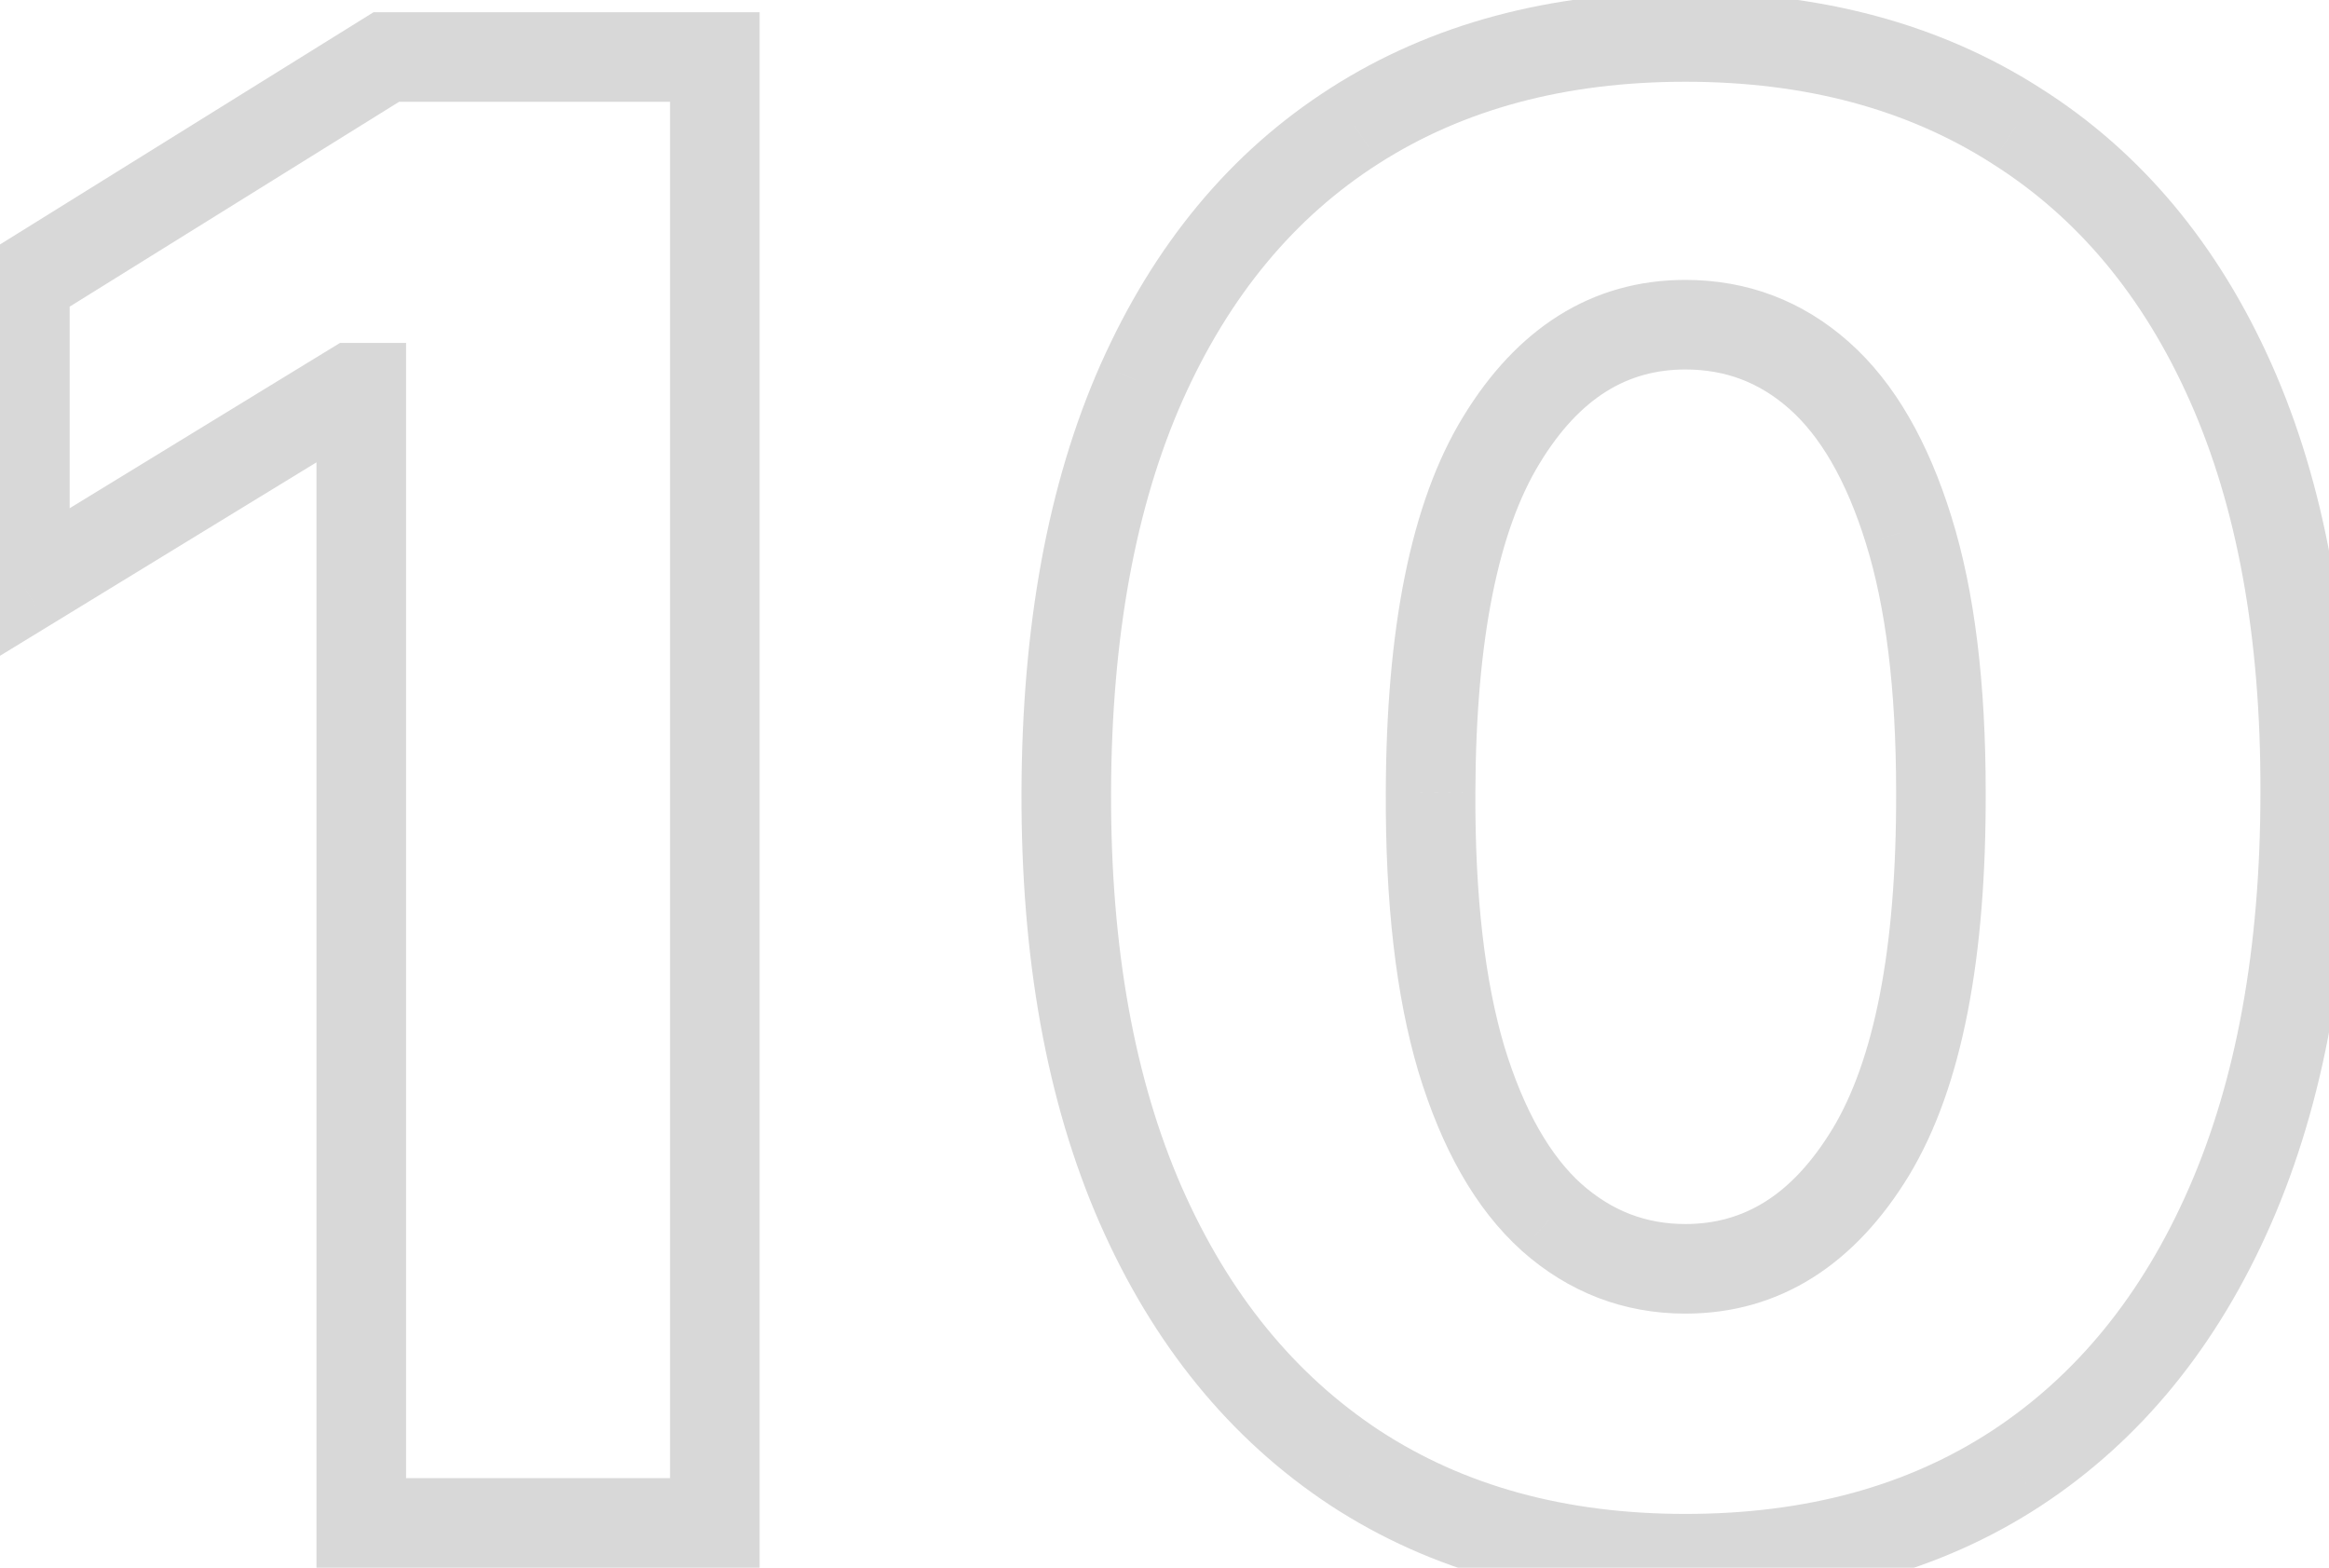 <svg width="52" height="35" viewBox="0 0 52 35" fill="none" xmlns="http://www.w3.org/2000/svg">
<path d="M15.96 1.273H16.96V0.273H15.96V1.273ZM15.96 34V35H16.96V34H15.96ZM8.066 34H7.066V35H8.066V34ZM8.066 8.656H9.066V7.656H8.066V8.656ZM7.874 8.656V7.656H7.593L7.352 7.802L7.874 8.656ZM0.555 13.13H-0.445V14.913L1.077 13.983L0.555 13.13ZM0.555 6.29L0.027 5.441L-0.445 5.735V6.29H0.555ZM8.625 1.273V0.273H8.34L8.097 0.424L8.625 1.273ZM14.96 1.273V34H16.96V1.273H14.96ZM15.96 33H8.066V35H15.96V33ZM9.066 34V8.656H7.066V34H9.066ZM8.066 7.656H7.874V9.656H8.066V7.656ZM7.352 7.802L0.034 12.277L1.077 13.983L8.396 9.509L7.352 7.802ZM1.555 13.13V6.29H-0.445V13.13H1.555ZM1.083 7.14L9.153 2.122L8.097 0.424L0.027 5.441L1.083 7.14ZM8.625 2.273H15.96V0.273H8.625V2.273ZM30.247 32.77L29.697 33.604L29.7 33.606L30.247 32.77ZM25.469 26.905L24.553 27.306L24.554 27.307L25.469 26.905ZM23.807 17.684L22.807 17.681L23.807 17.684ZM25.485 8.544L24.572 8.137L24.571 8.139L25.485 8.544ZM30.247 2.807L30.785 3.65L30.786 3.649L30.247 2.807ZM45.013 2.807L44.474 3.649L44.479 3.653L45.013 2.807ZM49.807 8.544L50.721 8.137V8.137L49.807 8.544ZM51.469 17.684L50.469 17.681V17.684H51.469ZM49.791 26.921L48.875 26.52L49.791 26.921ZM45.013 32.785L45.56 33.623L45.561 33.622L45.013 32.785ZM41.769 25.722L42.624 26.241L42.625 26.239L41.769 25.722ZM43.335 17.684H42.335L42.335 17.687L43.335 17.684ZM42.616 11.836L41.661 12.132L41.661 12.134L42.616 11.836ZM40.618 8.384L41.282 7.636V7.636L40.618 8.384ZM33.523 9.822L34.376 10.344L34.377 10.342L33.523 9.822ZM31.941 17.684L32.941 17.689L32.941 17.687L31.941 17.684ZM32.628 23.645L31.67 23.93L31.672 23.936L32.628 23.645ZM34.642 27.177L33.972 27.919L33.977 27.924L34.642 27.177ZM37.63 33.799C34.938 33.799 32.675 33.163 30.795 31.933L29.7 33.606C31.953 35.082 34.611 35.799 37.63 35.799V33.799ZM30.798 31.935C28.911 30.69 27.436 28.895 26.385 26.503L24.554 27.307C25.74 30.007 27.45 32.122 29.697 33.604L30.798 31.935ZM26.385 26.504C25.336 24.105 24.797 21.177 24.807 17.687L22.807 17.681C22.796 21.372 23.365 24.591 24.553 27.306L26.385 26.504ZM24.807 17.687C24.818 14.194 25.362 11.293 26.4 8.948L24.571 8.139C23.392 10.802 22.818 13.994 22.807 17.681L24.807 17.687ZM26.399 8.95C27.448 6.592 28.915 4.842 30.785 3.65L29.71 1.964C27.467 3.393 25.759 5.467 24.572 8.137L26.399 8.95ZM30.786 3.649C32.667 2.447 34.934 1.825 37.63 1.825V-0.175C34.616 -0.175 31.961 0.524 29.709 1.964L30.786 3.649ZM37.63 1.825C40.326 1.825 42.593 2.447 44.474 3.649L45.551 1.964C43.299 0.524 40.644 -0.175 37.63 -0.175V1.825ZM44.479 3.653C46.37 4.845 47.845 6.594 48.893 8.95L50.721 8.137C49.532 5.465 47.811 3.389 45.546 1.961L44.479 3.653ZM48.893 8.95C49.94 11.303 50.479 14.202 50.469 17.681L52.469 17.687C52.48 14.007 51.911 10.813 50.721 8.137L48.893 8.95ZM50.469 17.684C50.469 21.186 49.925 24.12 48.875 26.52L50.707 27.322C51.895 24.607 52.469 21.385 52.469 17.684H50.469ZM48.875 26.52C47.824 28.923 46.349 30.716 44.465 31.949L45.561 33.622C47.81 32.149 49.521 30.033 50.707 27.322L48.875 26.52ZM44.466 31.948C42.598 33.168 40.335 33.799 37.63 33.799V35.799C40.657 35.799 43.315 35.088 45.56 33.623L44.466 31.948ZM37.63 29.327C39.756 29.327 41.428 28.209 42.624 26.241L40.914 25.203C40 26.708 38.913 27.327 37.63 27.327V29.327ZM42.625 26.239C43.822 24.256 44.346 21.354 44.335 17.681L42.335 17.687C42.346 21.238 41.825 23.694 40.913 25.206L42.625 26.239ZM44.335 17.684C44.335 15.261 44.09 13.202 43.57 11.537L41.661 12.134C42.1 13.537 42.335 15.377 42.335 17.684H44.335ZM43.571 11.539C43.059 9.89 42.317 8.554 41.282 7.636L39.955 9.132C40.625 9.727 41.214 10.692 41.661 12.132L43.571 11.539ZM41.282 7.636C40.247 6.717 39.015 6.249 37.63 6.249V8.249C38.525 8.249 39.285 8.538 39.955 9.132L41.282 7.636ZM37.63 6.249C35.517 6.249 33.855 7.354 32.669 9.302L34.377 10.342C35.279 8.86 36.355 8.249 37.63 8.249V6.249ZM32.67 9.3C31.482 11.24 30.952 14.084 30.941 17.681L32.941 17.687C32.952 14.211 33.476 11.814 34.376 10.344L32.67 9.3ZM30.941 17.68C30.93 20.134 31.163 22.227 31.67 23.93L33.587 23.36C33.156 21.909 32.931 20.028 32.941 17.689L30.941 17.68ZM31.672 23.936C32.183 25.617 32.929 26.979 33.972 27.919L35.311 26.434C34.629 25.818 34.033 24.826 33.585 23.354L31.672 23.936ZM33.977 27.924C35.019 28.85 36.25 29.327 37.63 29.327V27.327C36.752 27.327 35.991 27.037 35.306 26.429L33.977 27.924Z" fill="#D8D8D8"/>
</svg>
